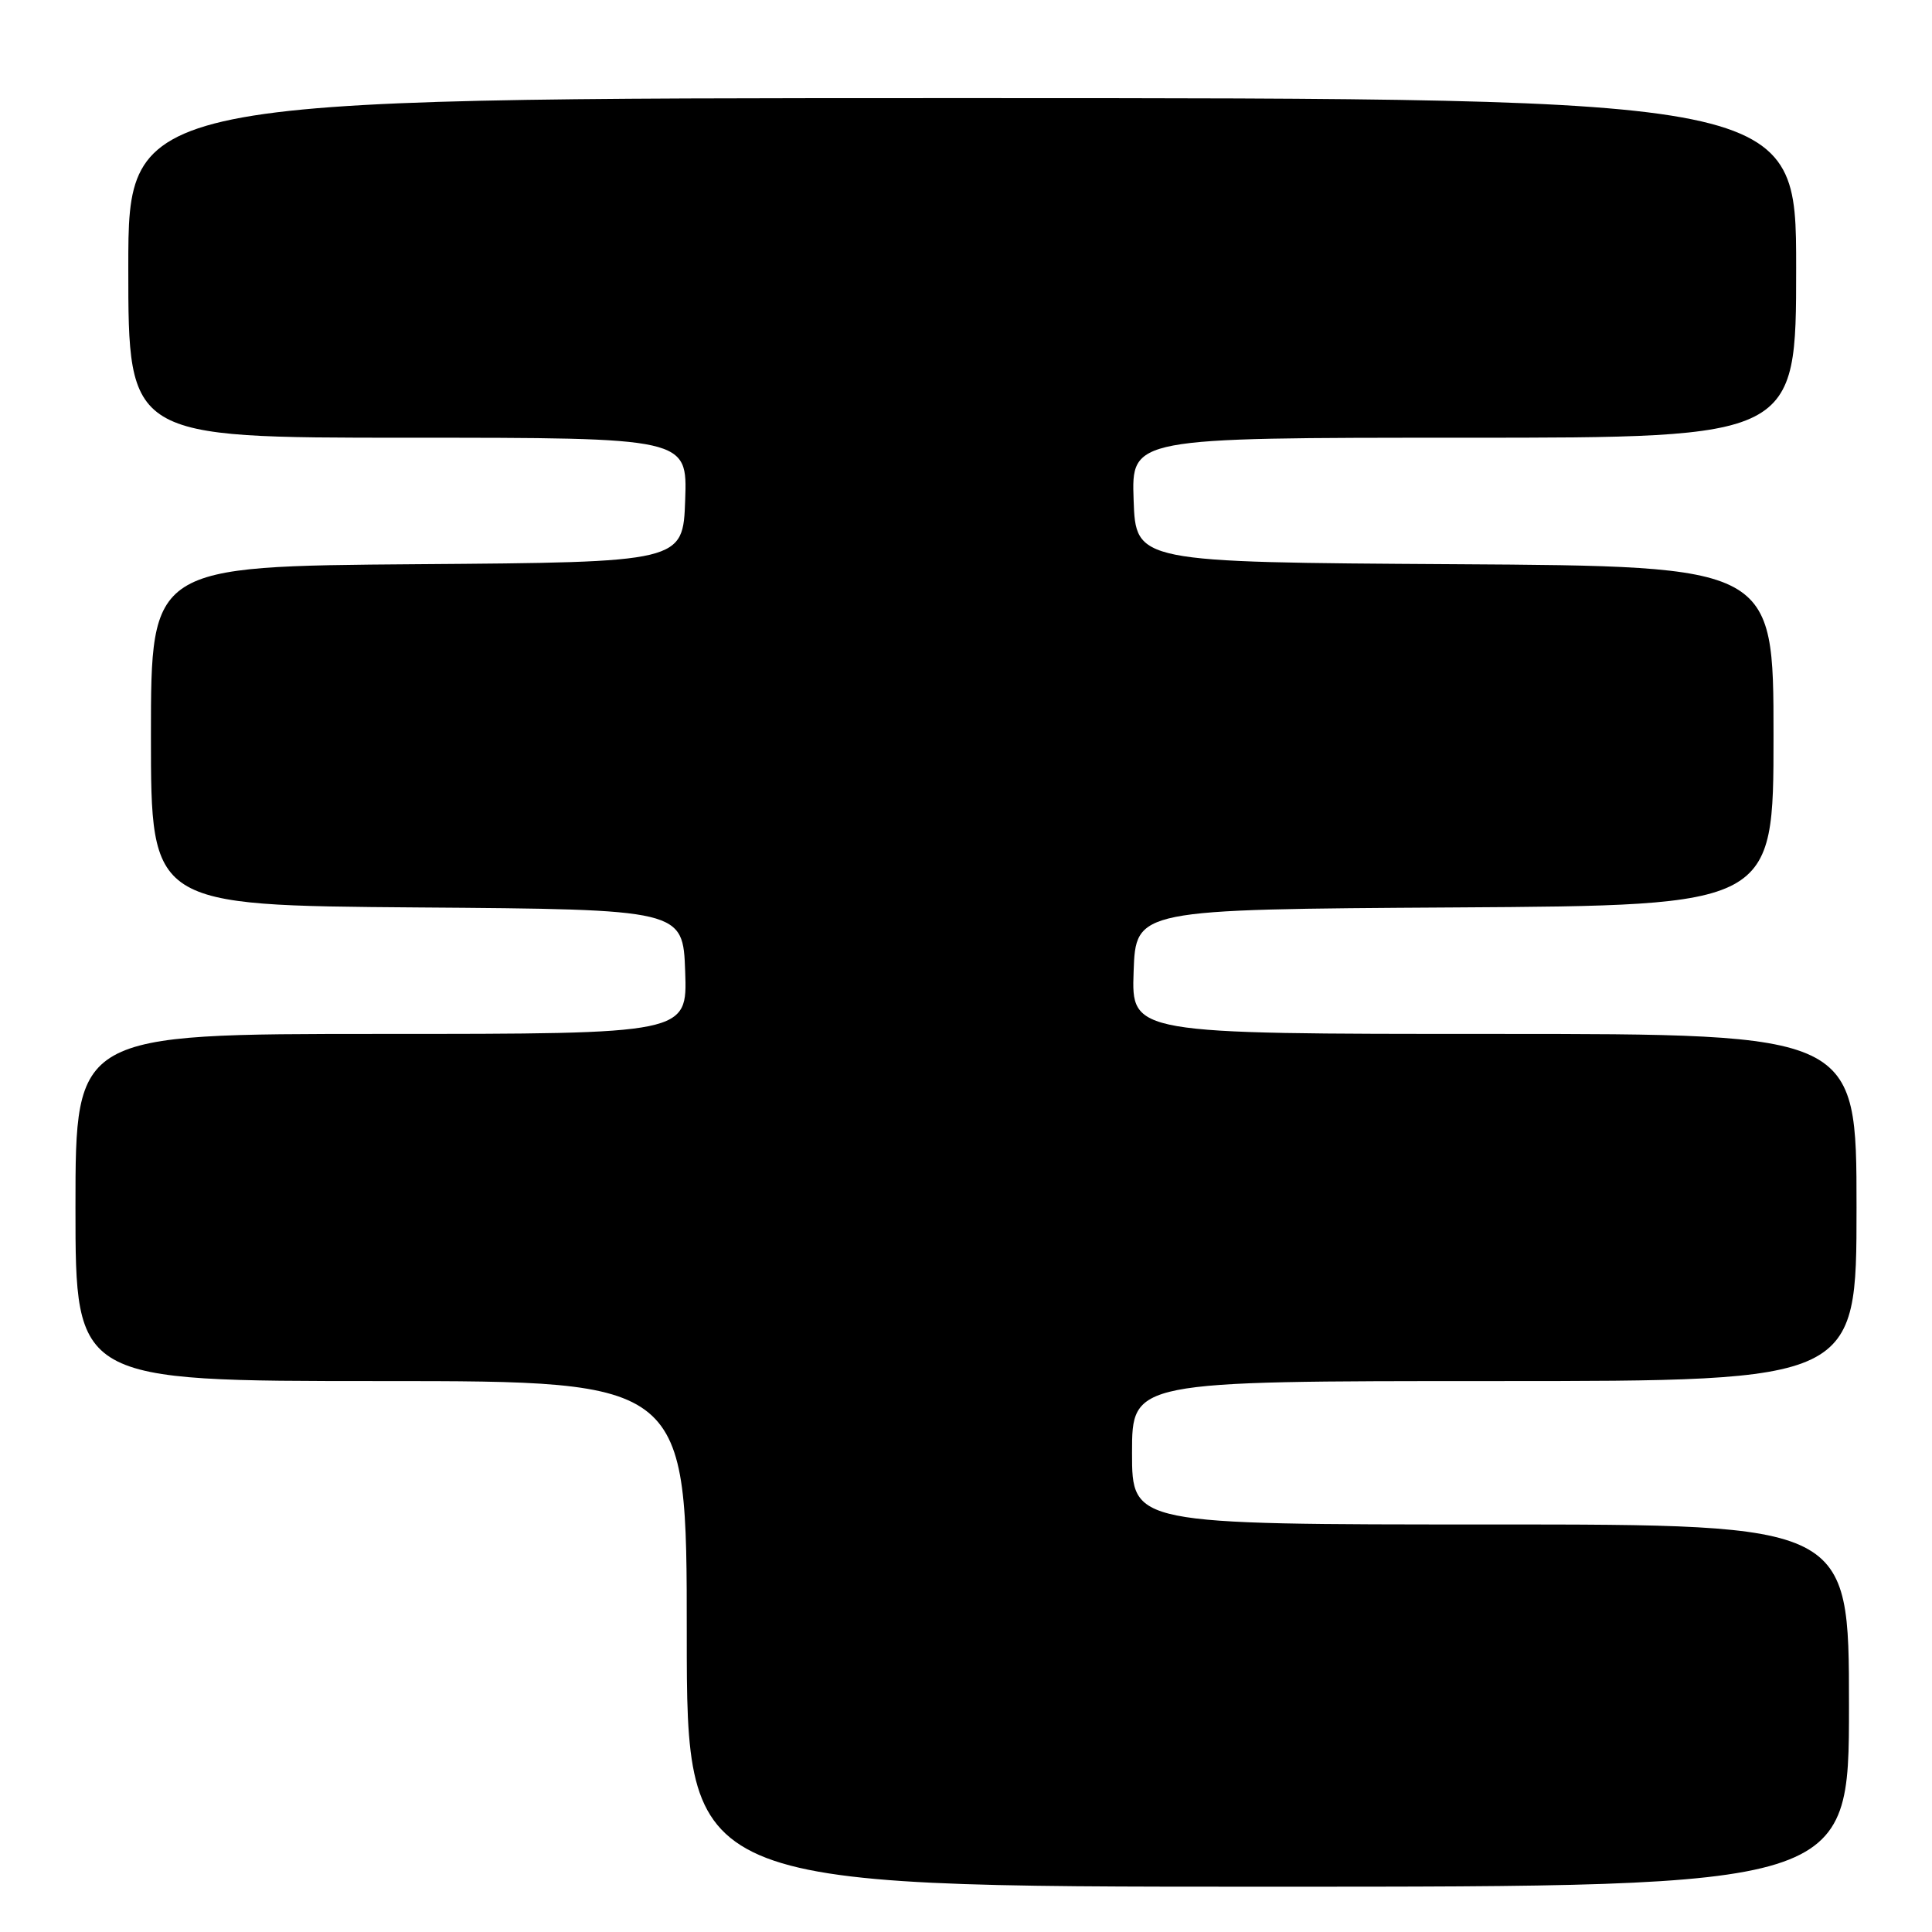 <?xml version="1.0" encoding="UTF-8" standalone="no"?>
<!DOCTYPE svg PUBLIC "-//W3C//DTD SVG 1.1//EN" "http://www.w3.org/Graphics/SVG/1.1/DTD/svg11.dtd" >
<svg xmlns="http://www.w3.org/2000/svg" xmlns:xlink="http://www.w3.org/1999/xlink" version="1.1" viewBox="0 0 256 256">
 <g >
 <path fill="currentColor"
d=" M 245.00 226.00 C 245.00 202.00 245.00 202.00 197.50 202.00 C 150.00 202.00 150.00 202.00 150.00 192.50 C 150.00 183.00 150.00 183.00 198.00 183.00 C 246.00 183.00 246.00 183.00 246.00 160.00 C 246.00 137.00 246.00 137.00 197.96 137.00 C 149.92 137.00 149.92 137.00 150.21 128.75 C 150.50 120.50 150.50 120.50 192.75 120.24 C 235.00 119.98 235.00 119.98 235.00 97.50 C 235.00 75.02 235.00 75.02 192.75 74.76 C 150.50 74.50 150.50 74.50 150.21 66.25 C 149.92 58.00 149.92 58.00 193.96 58.00 C 238.00 58.00 238.00 58.00 238.00 35.50 C 238.00 13.00 238.00 13.00 127.50 13.00 C 17.00 13.00 17.00 13.00 17.00 35.50 C 17.00 58.00 17.00 58.00 54.04 58.00 C 91.08 58.00 91.08 58.00 90.79 66.25 C 90.50 74.50 90.50 74.50 55.25 74.76 C 20.00 75.03 20.00 75.03 20.00 97.50 C 20.00 119.97 20.00 119.97 55.25 120.24 C 90.50 120.50 90.50 120.50 90.79 128.75 C 91.08 137.00 91.08 137.00 50.54 137.00 C 10.00 137.00 10.00 137.00 10.00 160.00 C 10.00 183.00 10.00 183.00 50.50 183.00 C 91.00 183.00 91.00 183.00 91.00 216.50 C 91.00 250.00 91.00 250.00 168.00 250.00 C 245.00 250.00 245.00 250.00 245.00 226.00 Z "/>
</g>
</svg>